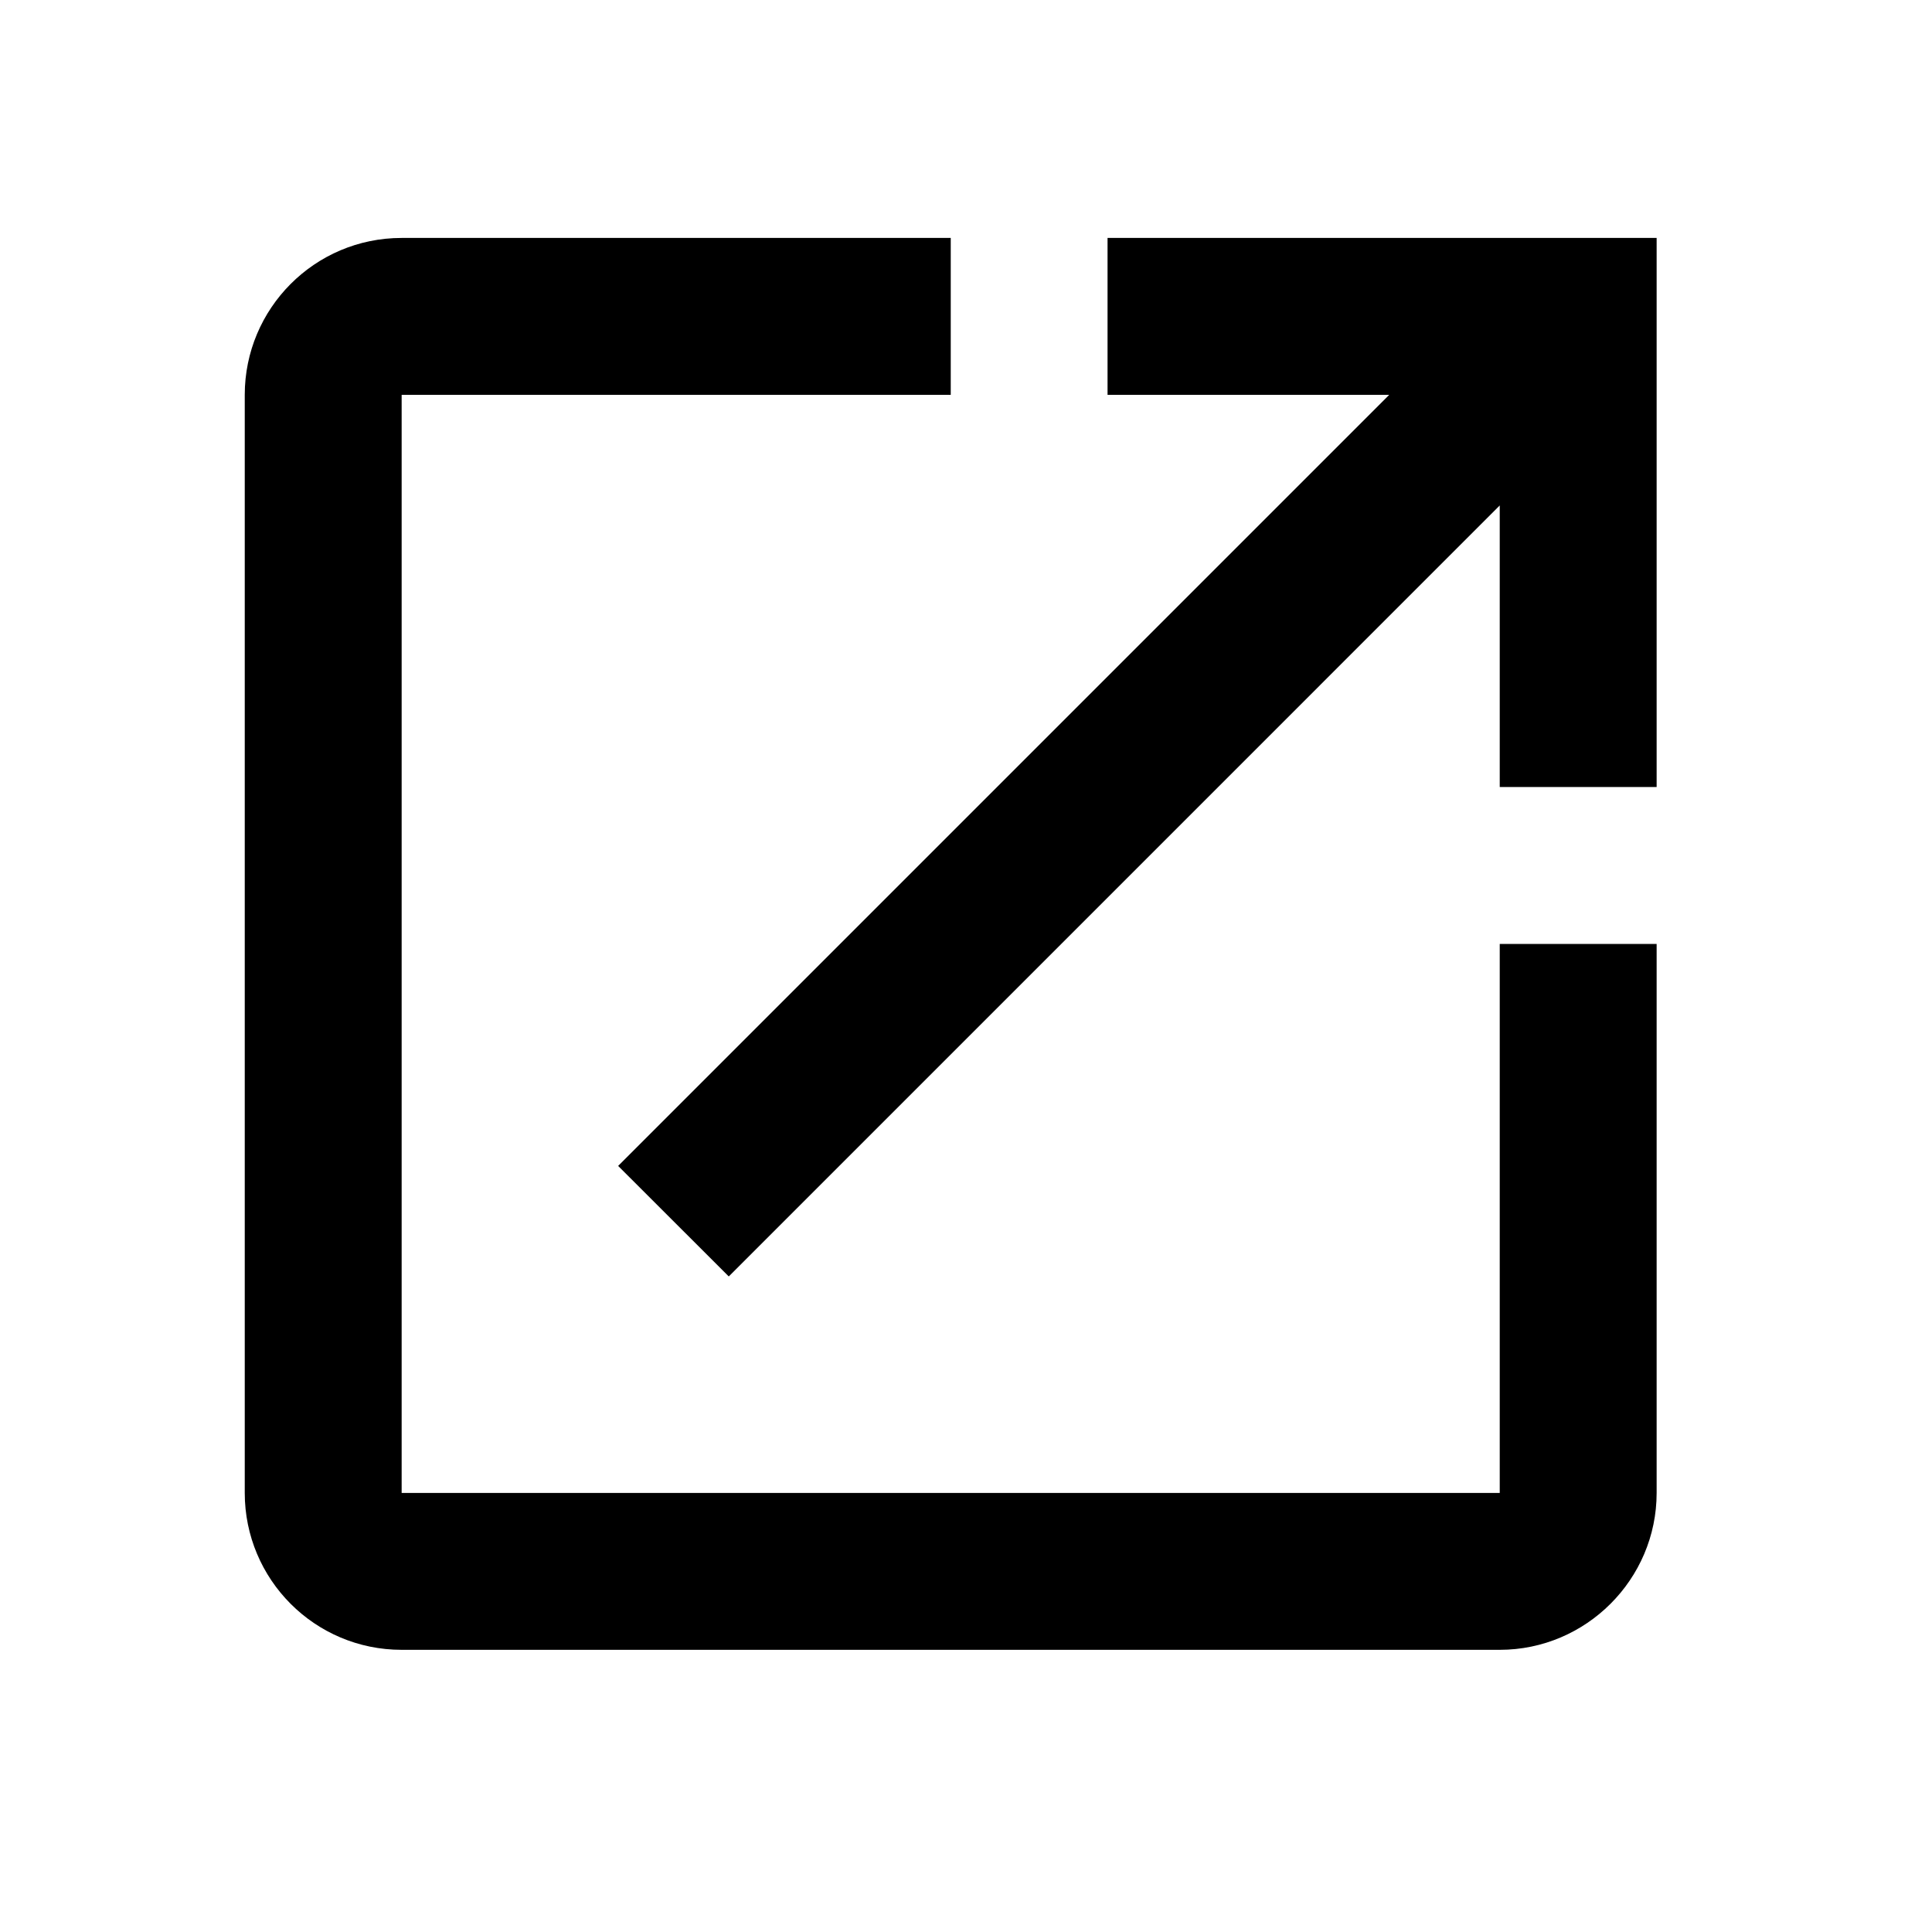 <svg width="19" height="19" viewBox="0 0 19 19" fill="none" xmlns="http://www.w3.org/2000/svg">
<path d="M14.749 14.682H3.95V3.883H9.35V2.34H3.95C3.094 2.34 2.407 3.035 2.407 3.883V14.682C2.407 15.531 3.094 16.225 3.95 16.225H14.749C15.598 16.225 16.292 15.531 16.292 14.682V9.283H14.749V14.682ZM10.892 2.34V3.883H13.662L6.079 11.466L7.167 12.553L14.749 4.971V7.74H16.292V2.34H10.892Z" fill="black"/>
</svg>

